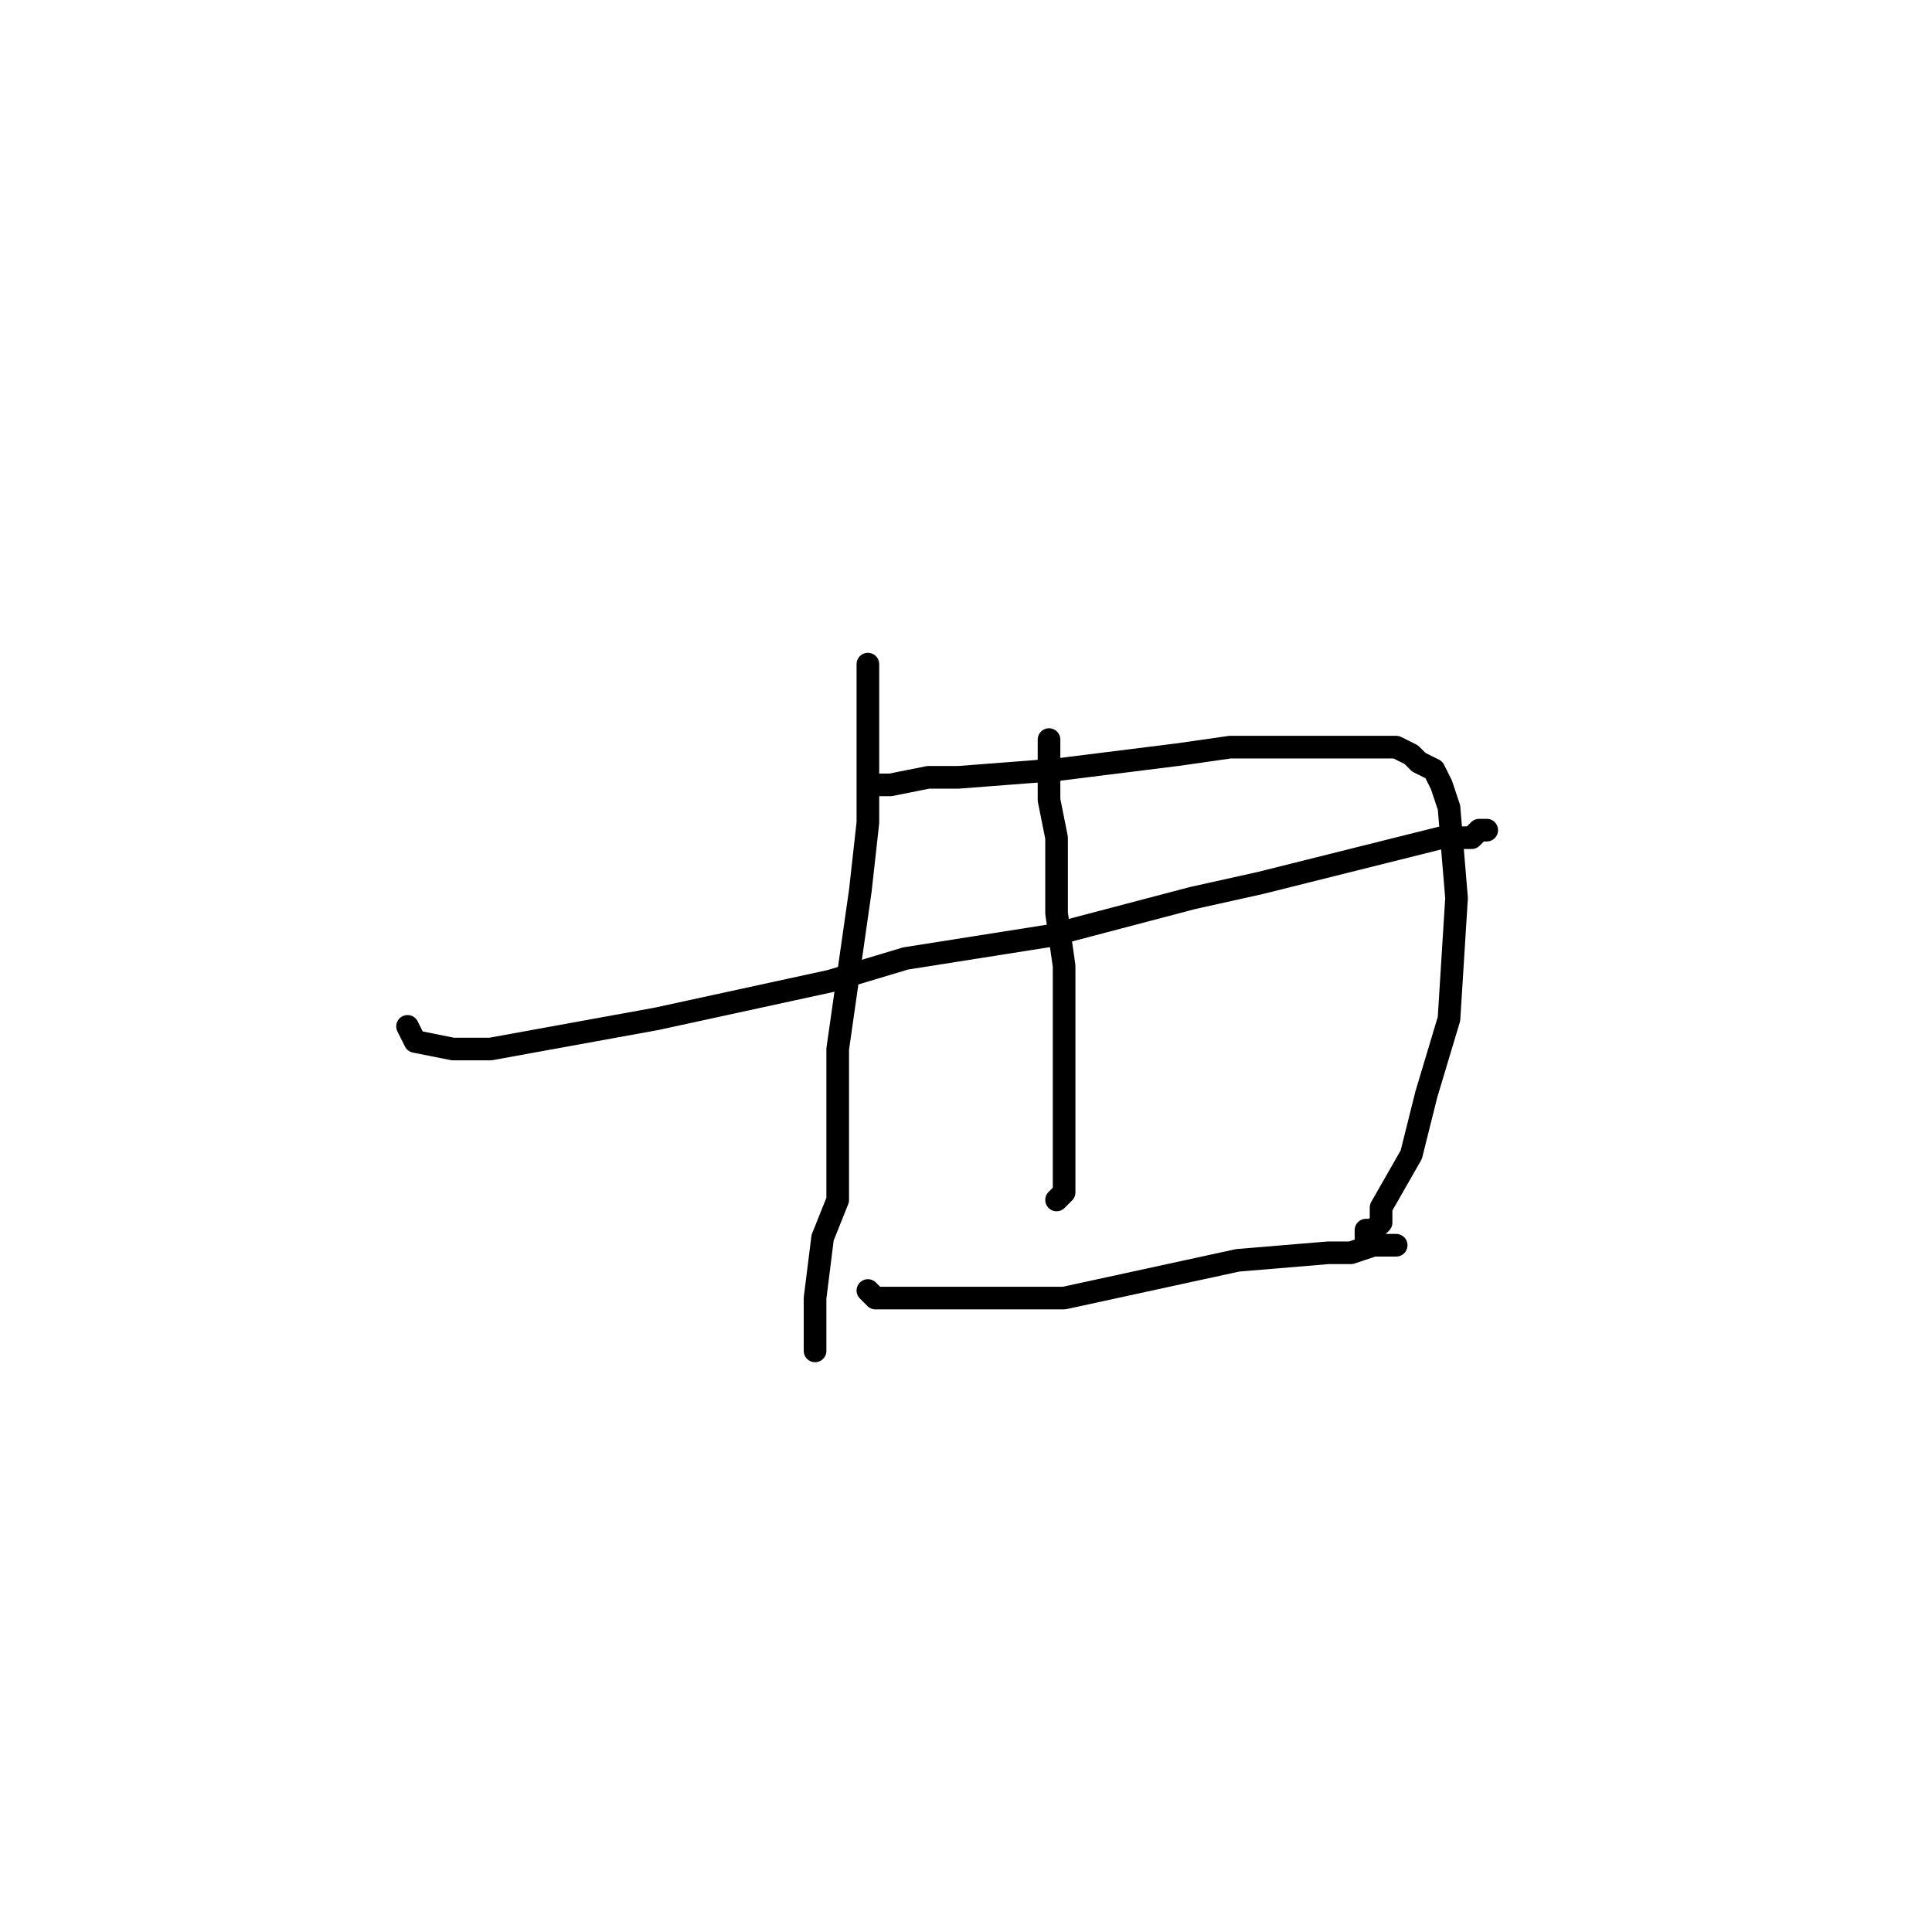 <?xml version="1.0" standalone="no"?>
    <svg width="256" height="256" xmlns="http://www.w3.org/2000/svg" version="1.1">
    <polyline stroke="black" stroke-width="3" stroke-linecap="round" fill="transparent" stroke-linejoin="round" points="54 136 55 138 60 139 65 139 87 135 110 130 120 127 139 124 158 119 167 117 183 113 191 111 193 111 195 111 196 110 197 110 197 110 " />
        <polyline stroke="black" stroke-width="3" stroke-linecap="round" fill="transparent" stroke-linejoin="round" points="115 88 115 90 115 96 115 109 114 118 111 139 111 159 109 164 108 172 108 176 108 178 108 179 108 179 " />
        <polyline stroke="black" stroke-width="3" stroke-linecap="round" fill="transparent" stroke-linejoin="round" points="116 104 118 104 123 103 127 103 140 102 156 100 163 99 175 99 183 99 185 99 187 100 188 101 190 102 191 104 192 107 193 119 192 135 189 145 187 153 183 160 183 161 183 162 182 163 181 163 181 164 181 164 " />
        <polyline stroke="black" stroke-width="3" stroke-linecap="round" fill="transparent" stroke-linejoin="round" points="139 98 139 106 140 111 140 121 141 128 141 131 141 140 141 145 141 147 141 152 141 155 141 156 141 157 141 158 140 159 140 159 " />
        <polyline stroke="black" stroke-width="3" stroke-linecap="round" fill="transparent" stroke-linejoin="round" points="115 171 115 171 116 172 131 172 141 172 164 167 176 166 179 166 182 165 183 165 184 165 185 165 185 165 " />
        </svg>
